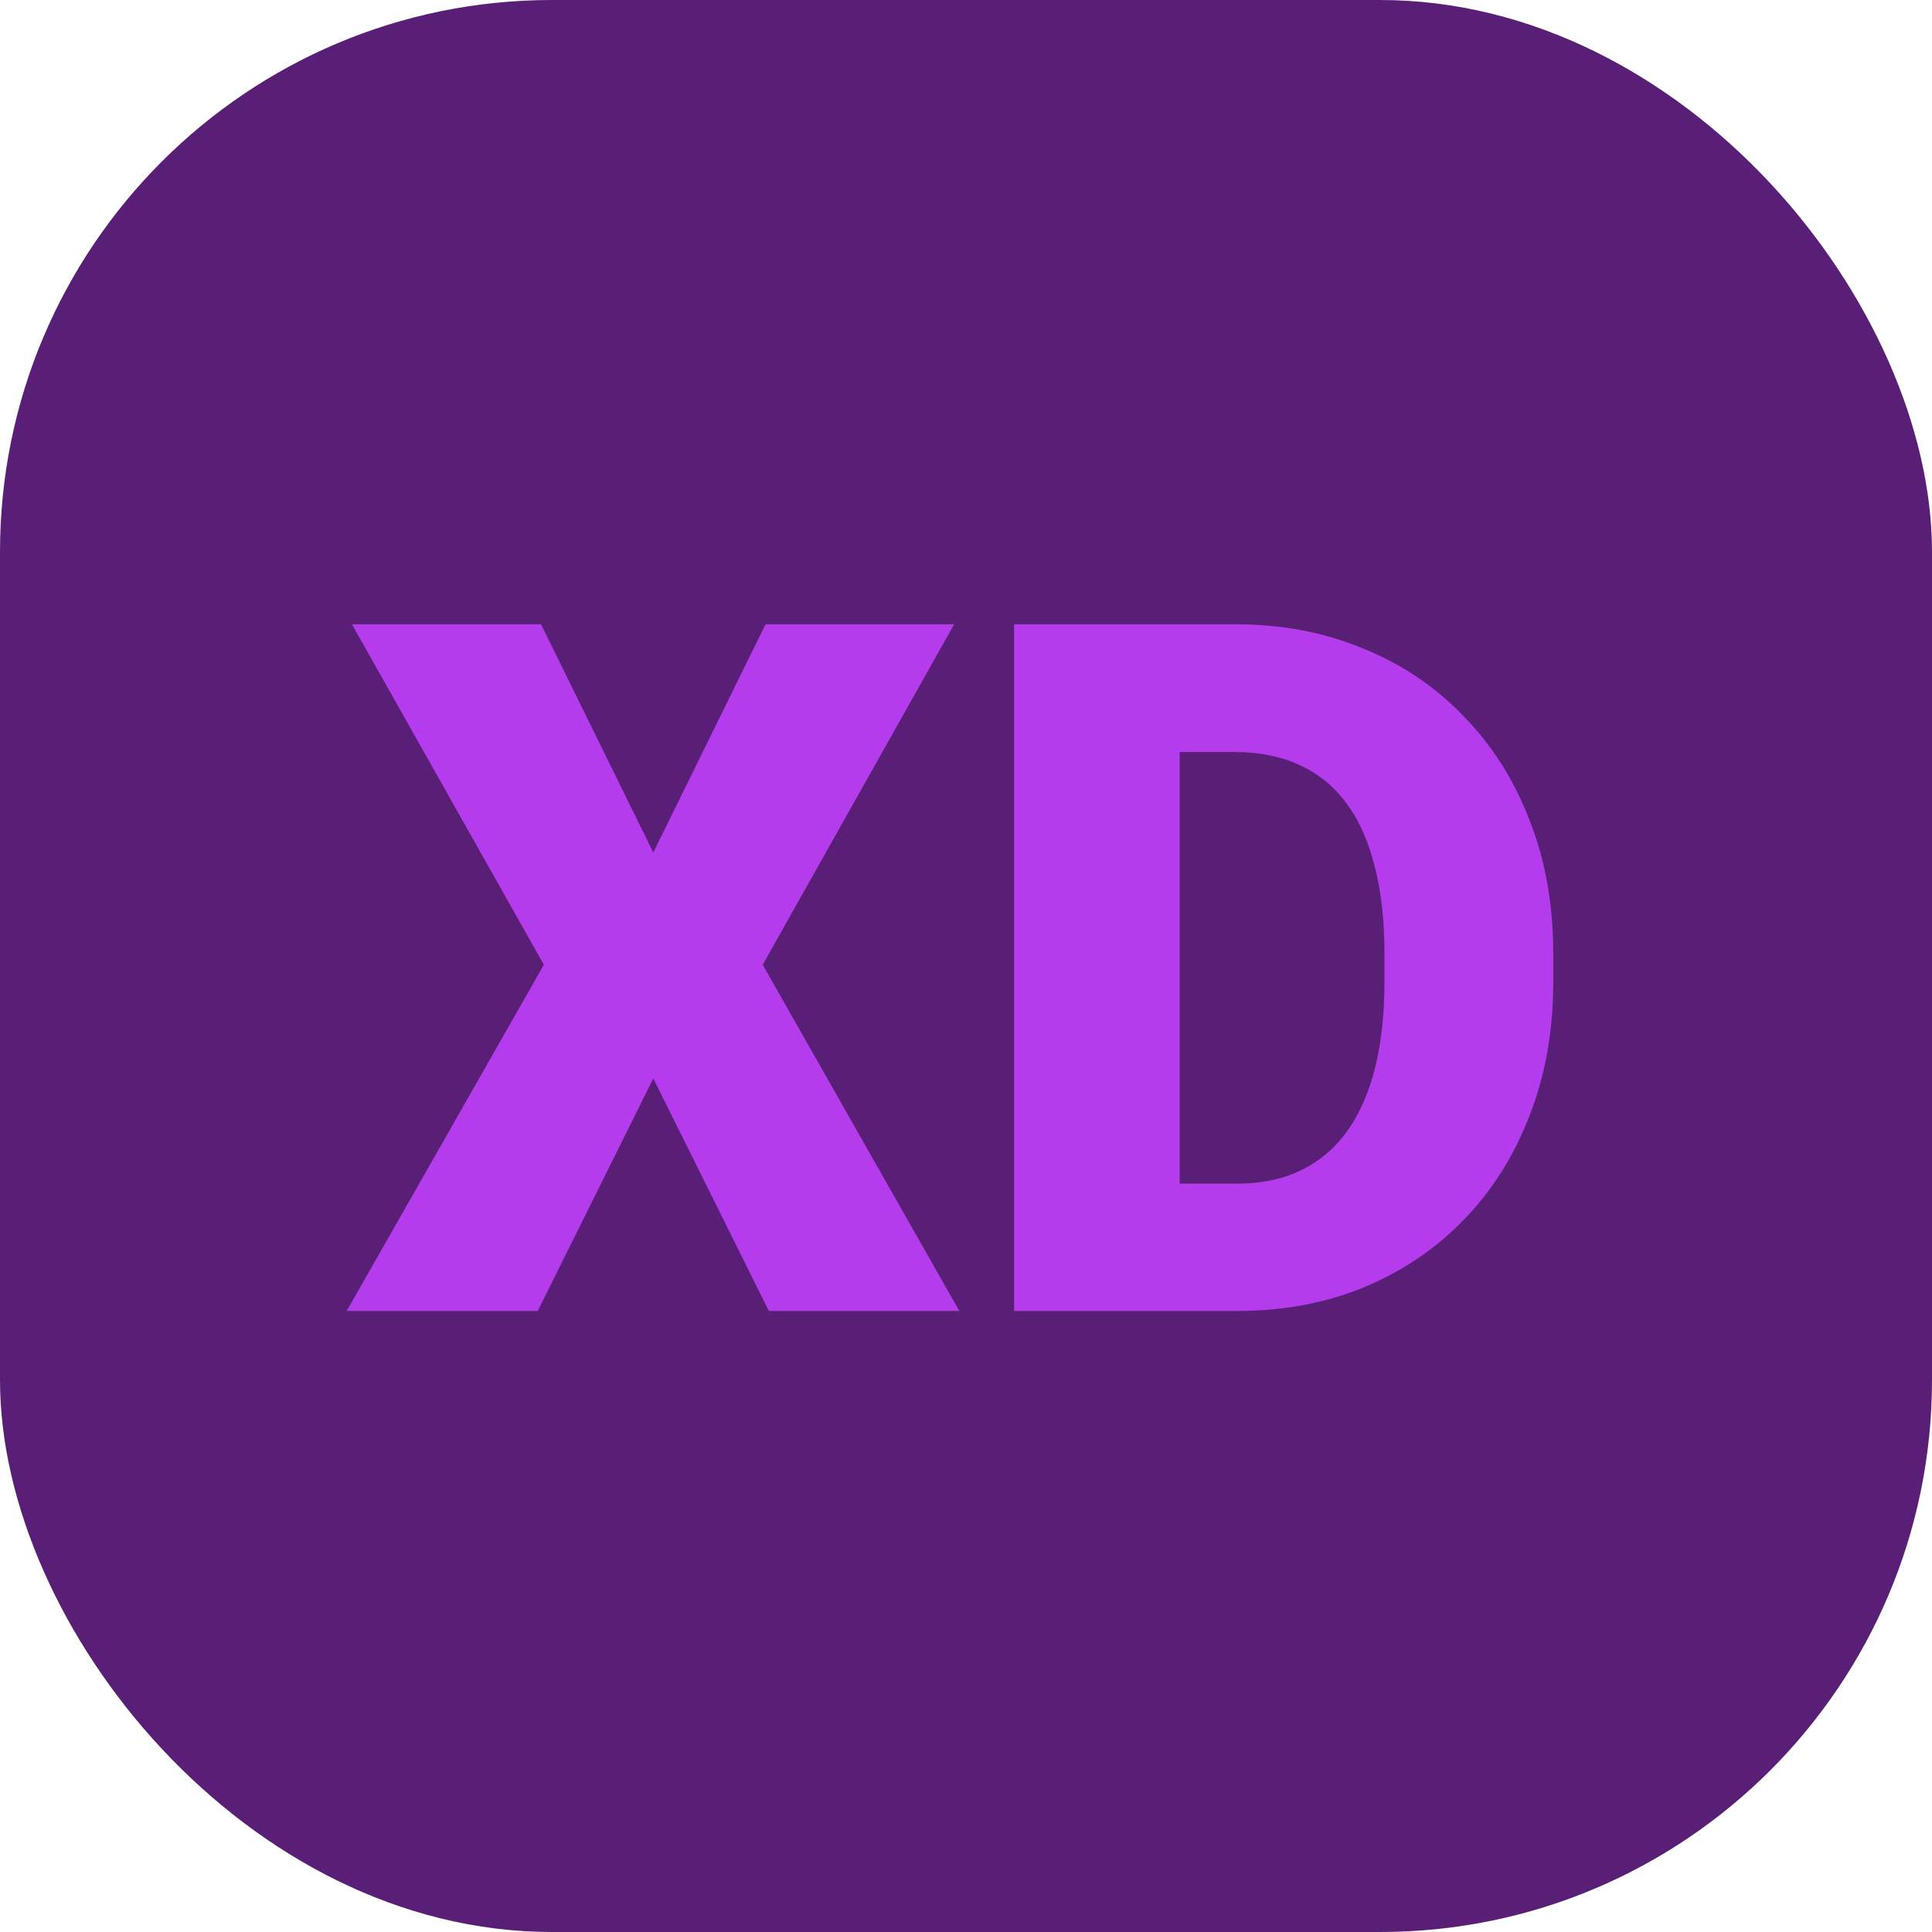 <svg width="28" height="28" viewBox="0 0 28 28" fill="none" xmlns="http://www.w3.org/2000/svg">
<g clip-path="url(#clip0_209_88)">
<rect width="28" height="28" fill="#591E75"/>
<path d="M7.841 9.047L9.468 12.355L11.095 9.047H13.829L11.054 13.982L13.904 19H11.143L9.468 15.63L7.793 19H5.024L7.882 13.982L5.1 9.047H7.841ZM17.931 19H15.723L15.736 17.154H17.931C18.386 17.154 18.771 17.045 19.086 16.826C19.405 16.607 19.646 16.282 19.811 15.849C19.979 15.411 20.064 14.873 20.064 14.235V13.805C20.064 13.326 20.016 12.907 19.92 12.547C19.829 12.182 19.692 11.879 19.51 11.638C19.328 11.392 19.1 11.207 18.826 11.084C18.557 10.961 18.247 10.899 17.896 10.899H15.682V9.047H17.896C18.571 9.047 19.189 9.163 19.749 9.396C20.314 9.623 20.802 9.951 21.212 10.38C21.627 10.804 21.946 11.307 22.169 11.891C22.397 12.469 22.511 13.112 22.511 13.818V14.235C22.511 14.937 22.397 15.58 22.169 16.163C21.946 16.746 21.629 17.25 21.219 17.674C20.809 18.098 20.323 18.426 19.763 18.658C19.207 18.886 18.596 19 17.931 19ZM17.097 9.047V19H14.697V9.047H17.097Z" fill="#B43CEC"/>
</g>
<defs>
<clipPath id="clip0_209_88">
<rect width="28" height="28" rx="8" fill="white"/>
</clipPath>
</defs>
</svg>
